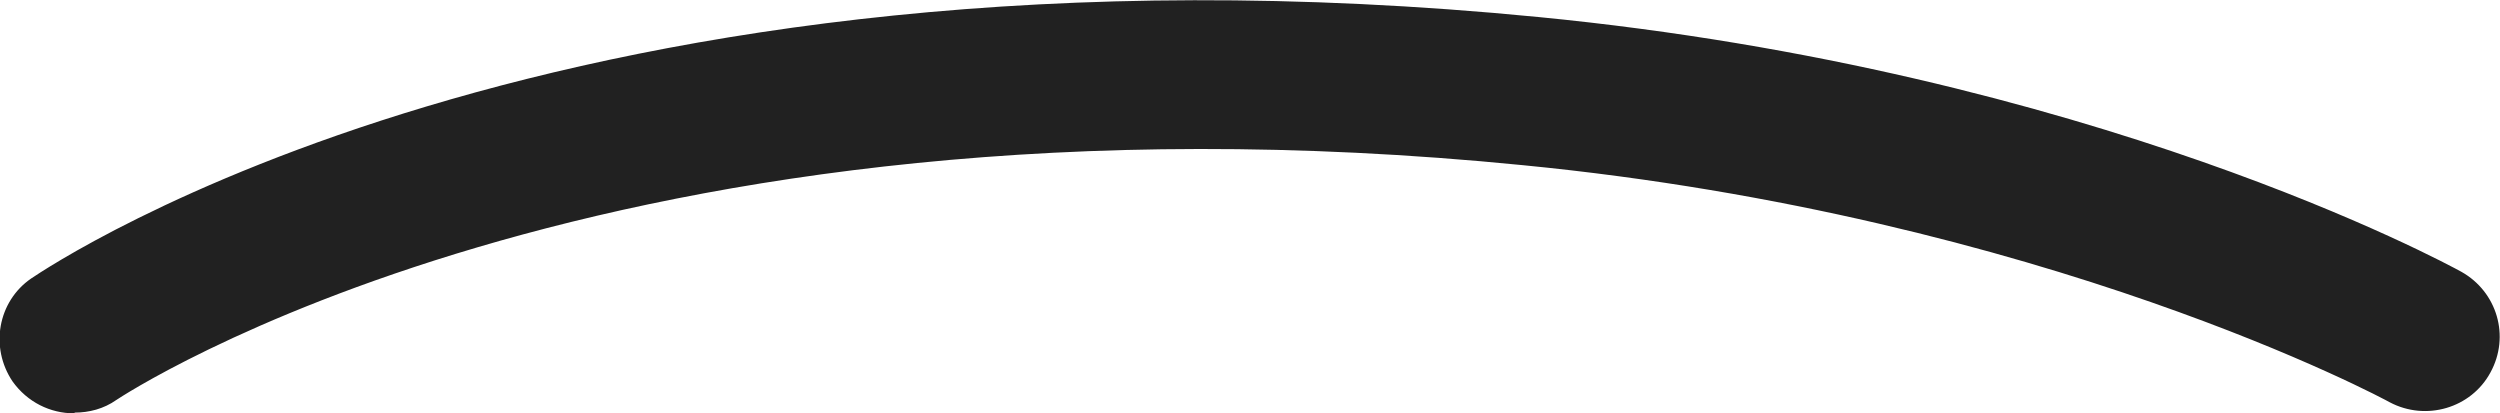 <?xml version="1.0" encoding="UTF-8"?>
<svg id="_レイヤー_2" data-name="レイヤー 2" xmlns="http://www.w3.org/2000/svg" viewBox="0 0 33.75 5.58">
  <defs>
    <style>
      .cls-1 {
        fill: #212121;
      }
    </style>
  </defs>
  <g id="_レイヤー_1-2" data-name="レイヤー 1">
    <path class="cls-1" d="M1,5.58c-.32,0-.63-.15-.83-.43-.31-.46-.2-1.08,.25-1.39C.72,3.56,7.58-1.06,20.77,.23c7.48,.73,12.26,3.33,12.46,3.44,.48,.27,.66,.87,.39,1.36-.26,.48-.87,.66-1.36,.4-.05-.03-4.65-2.51-11.7-3.2C8.18,1,1.63,5.36,1.57,5.4c-.17,.12-.37,.17-.56,.17Z"/>
  </g>
</svg>